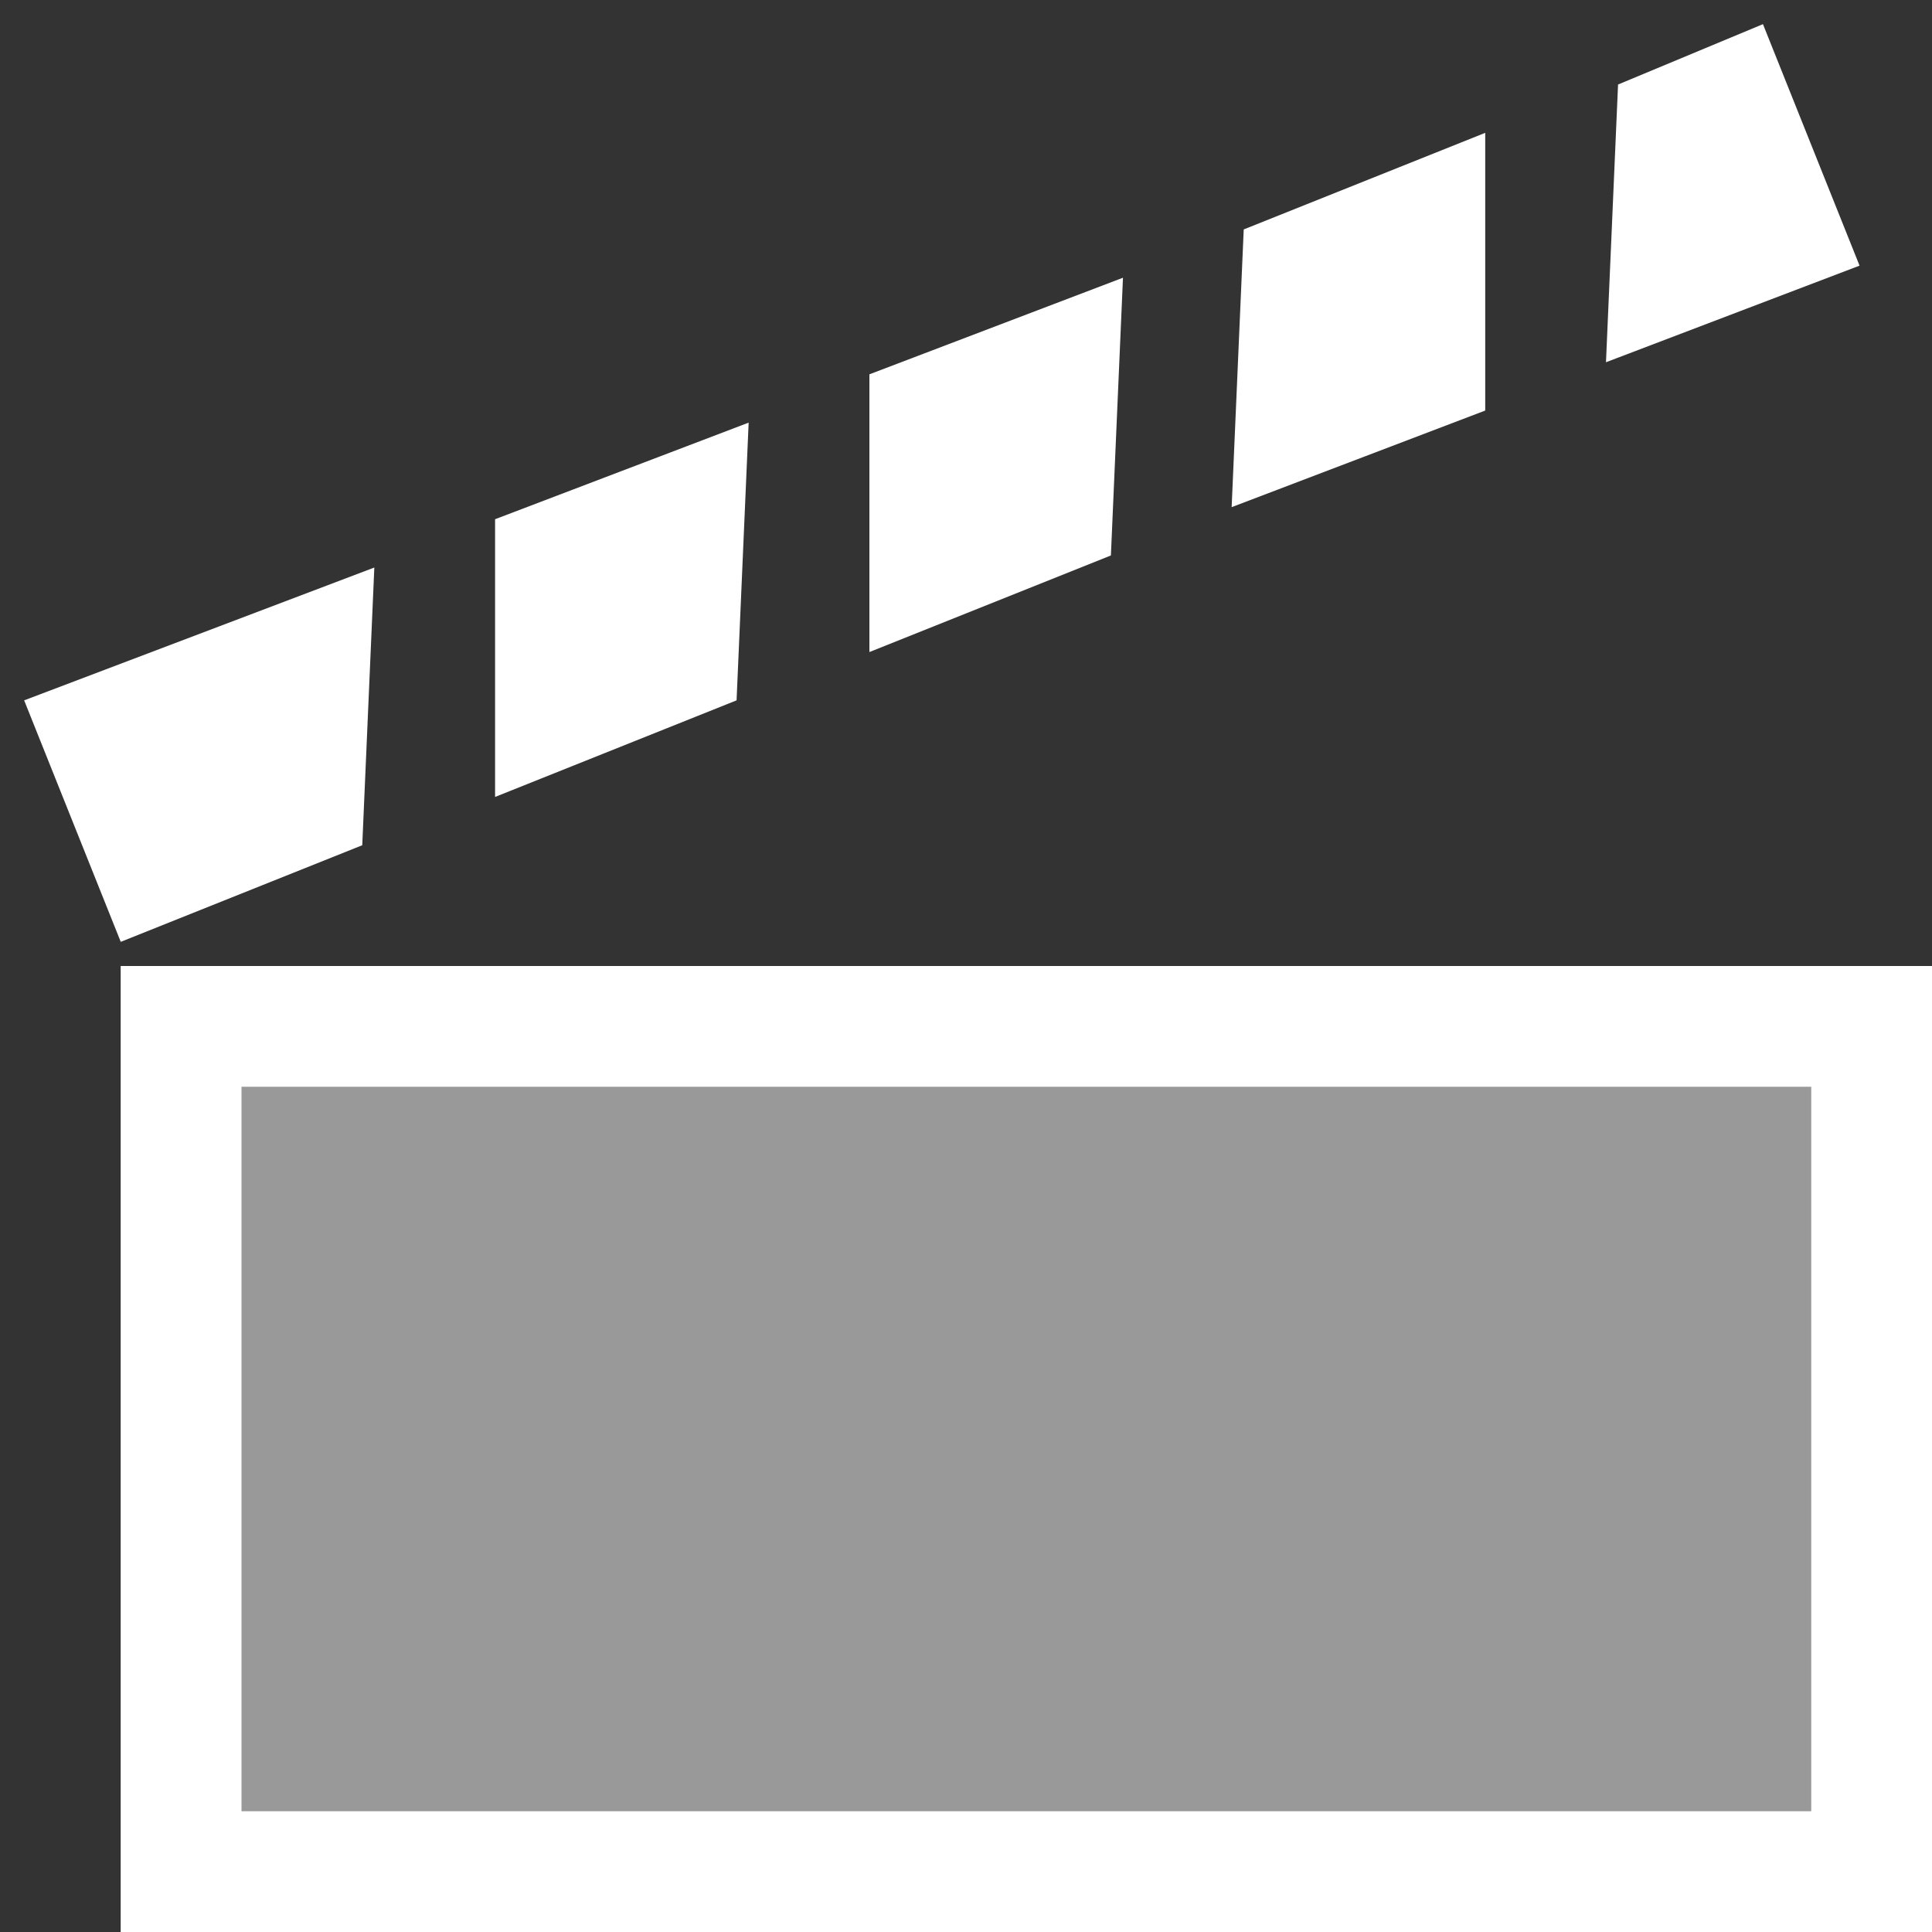 <svg version="1.2" xmlns="http://www.w3.org/2000/svg" viewBox="0 0 16 16" width="16" height="16">
	<rect x="0" y="0" width="16" height="16" fill="#333333" stroke="none"/>
	<title>Cinematics-svg</title>
	<style>
		.s0 { fill: #ffffff } 
		.s1 { opacity: .5;fill: #ffffff } 
	</style>
	<path id="Layer" fill-rule="evenodd" class="s0" d="m12.3 1.1l-2 0.8-0.1 2.3 2.1-0.8z"/>
	<path id="Layer" fill-rule="evenodd" class="s0" d="m9.3 2.3l-2.1 0.8v2.3l2-0.8z"/>
	<path id="Layer" fill-rule="evenodd" class="s0" d="m4.1 6.6l2-0.8 0.1-2.3-2.1 0.8z"/>
	<path id="Layer" fill-rule="evenodd" class="s0" d="m13.4 0.7l-0.1 2.3 2.1-0.8-0.8-2z"/>
	<path id="Layer" fill-rule="evenodd" class="s0" d="m3.1 4.7l-2.9 1.1 0.8 2 2-0.8z"/>
	<path id="Layer" class="s1" d="m16 8h-15v8h15z"/>
	<path id="Layer" fill-rule="evenodd" class="s0" d="m16 16h-15v-8h15zm-14-7v6h13v-6z"/>
</svg>